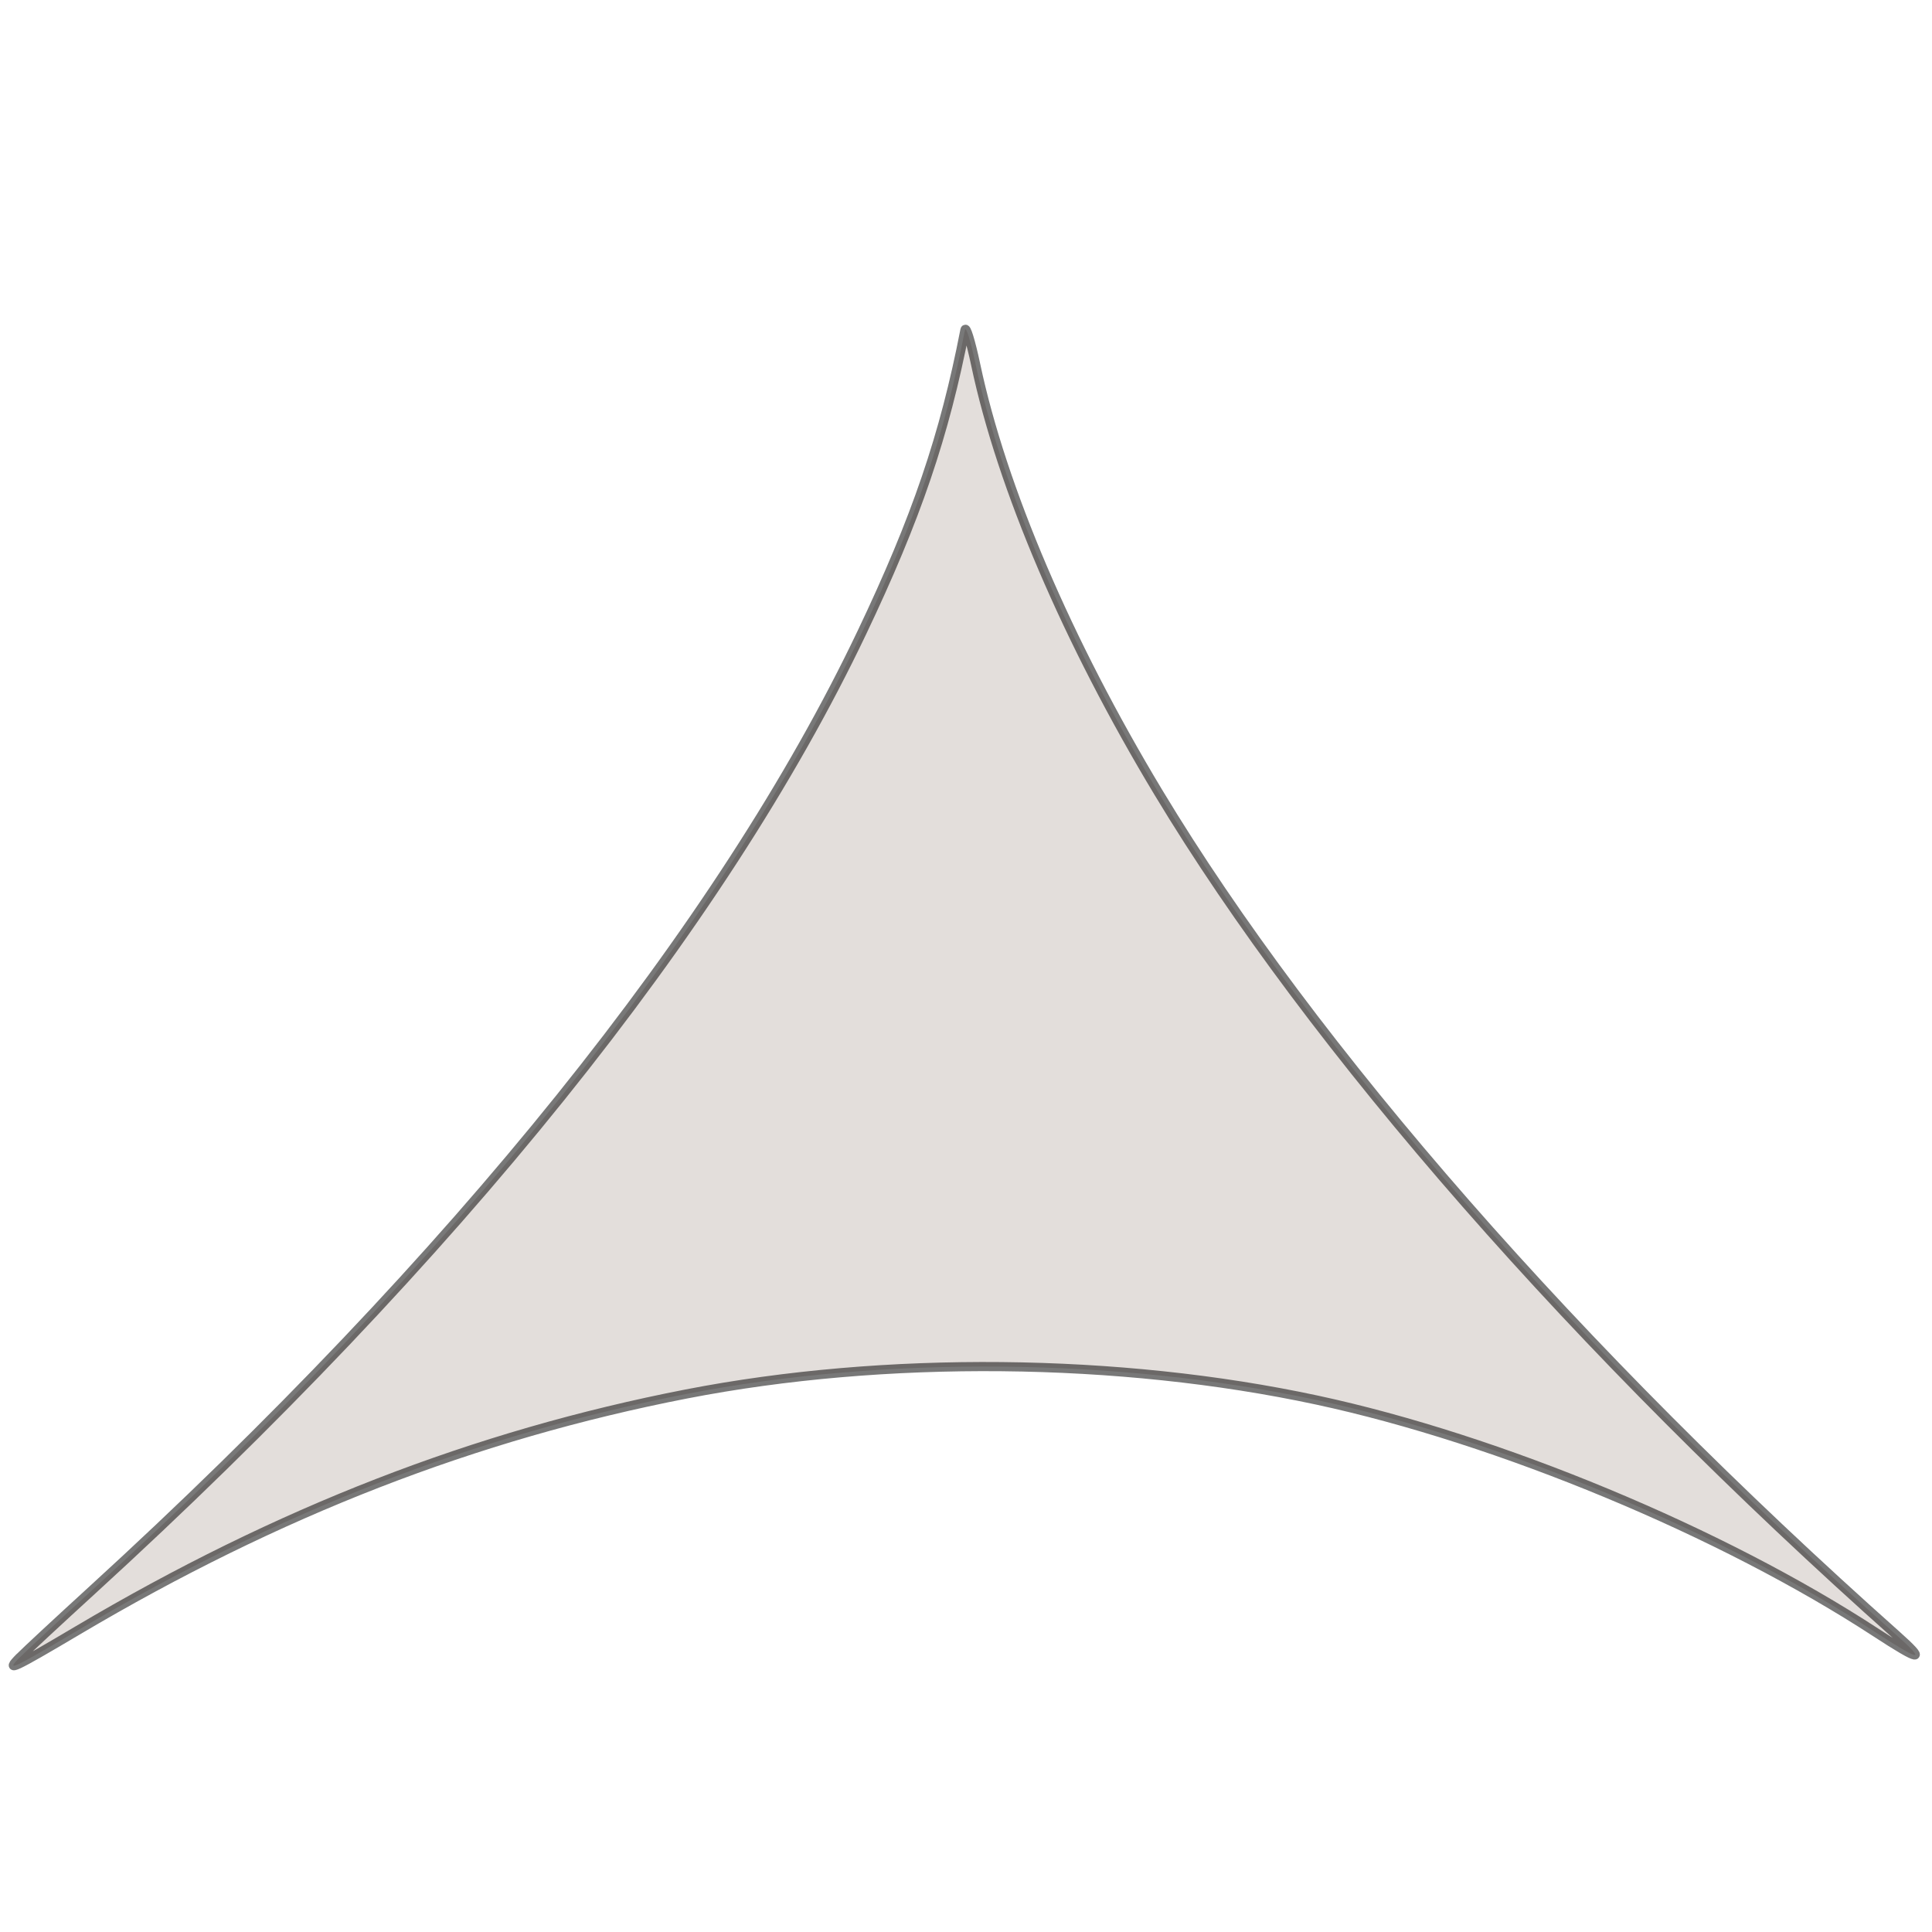 <?xml version="1.0" encoding="UTF-8" standalone="no"?>
<!-- Created with Inkscape (http://www.inkscape.org/) -->

<svg
   xmlns:dc="http://purl.org/dc/elements/1.1/"
   xmlns:cc="http://creativecommons.org/ns#"
   xmlns:rdf="http://www.w3.org/1999/02/22-rdf-syntax-ns#"
   xmlns:svg="http://www.w3.org/2000/svg"
   xmlns="http://www.w3.org/2000/svg"
   xmlns:sodipodi="http://sodipodi.sourceforge.net/DTD/sodipodi-0.dtd"
   xmlns:inkscape="http://www.inkscape.org/namespaces/inkscape"
   width="50"
   height="50"
   id="svg2"
   version="1.1"
   inkscape:version="0.48.4 r9939"
   sodipodi:docname="flecheScrollTop.svg">
  <defs
     id="defs4" />
  <sodipodi:namedview
     id="base"
     pagecolor="#ffffff"
     bordercolor="#666666"
     borderopacity="1.0"
     inkscape:pageopacity="0.0"
     inkscape:pageshadow="2"
     inkscape:zoom="11.2"
     inkscape:cx="15.996146"
     inkscape:cy="20.588679"
     inkscape:document-units="px"
     inkscape:current-layer="layer1"
     showgrid="false"
     inkscape:window-width="1920"
     inkscape:window-height="1028"
     inkscape:window-x="1278"
     inkscape:window-y="-3"
     inkscape:window-maximized="1" />
  <g
     inkscape:label="Calque 1"
     inkscape:groupmode="layer"
     id="layer1"
     transform="translate(0,-1002.362)">
    <path
       style="fill:#e3dedb;stroke:#000000;stroke-width:0.237;stroke-linecap:round;stroke-linejoin:round;stroke-miterlimit:4;stroke-opacity:0.531;stroke-dasharray:none;stroke-dashoffset:0"
       d="m 0.508,1045.26 c 0.155,-0.158 1.001,-0.944 1.881,-1.748 9.388,-8.578 16.284,-17.156 19.914,-24.775 1.411,-2.961 2.14,-5.101 2.669,-7.832 0.024,-0.122 0.149,0.281 0.279,0.895 0.673,3.181 2.374,7.161 4.733,11.078 3.994,6.63 10.869,14.48 19.092,21.796 0.8,0.712 0.626,0.692 -0.525,-0.061 -3.981,-2.602 -9.764,-5.007 -14.473,-6.018 -5.113,-1.097 -11.185,-1.155 -16.315,-0.157 -5.464,1.064 -10.566,3.046 -15.751,6.118 -1.678,0.994 -1.887,1.092 -1.505,0.703 z"
       id="path3068"
       inkscape:connector-curvature="0" />
  </g>
</svg>
